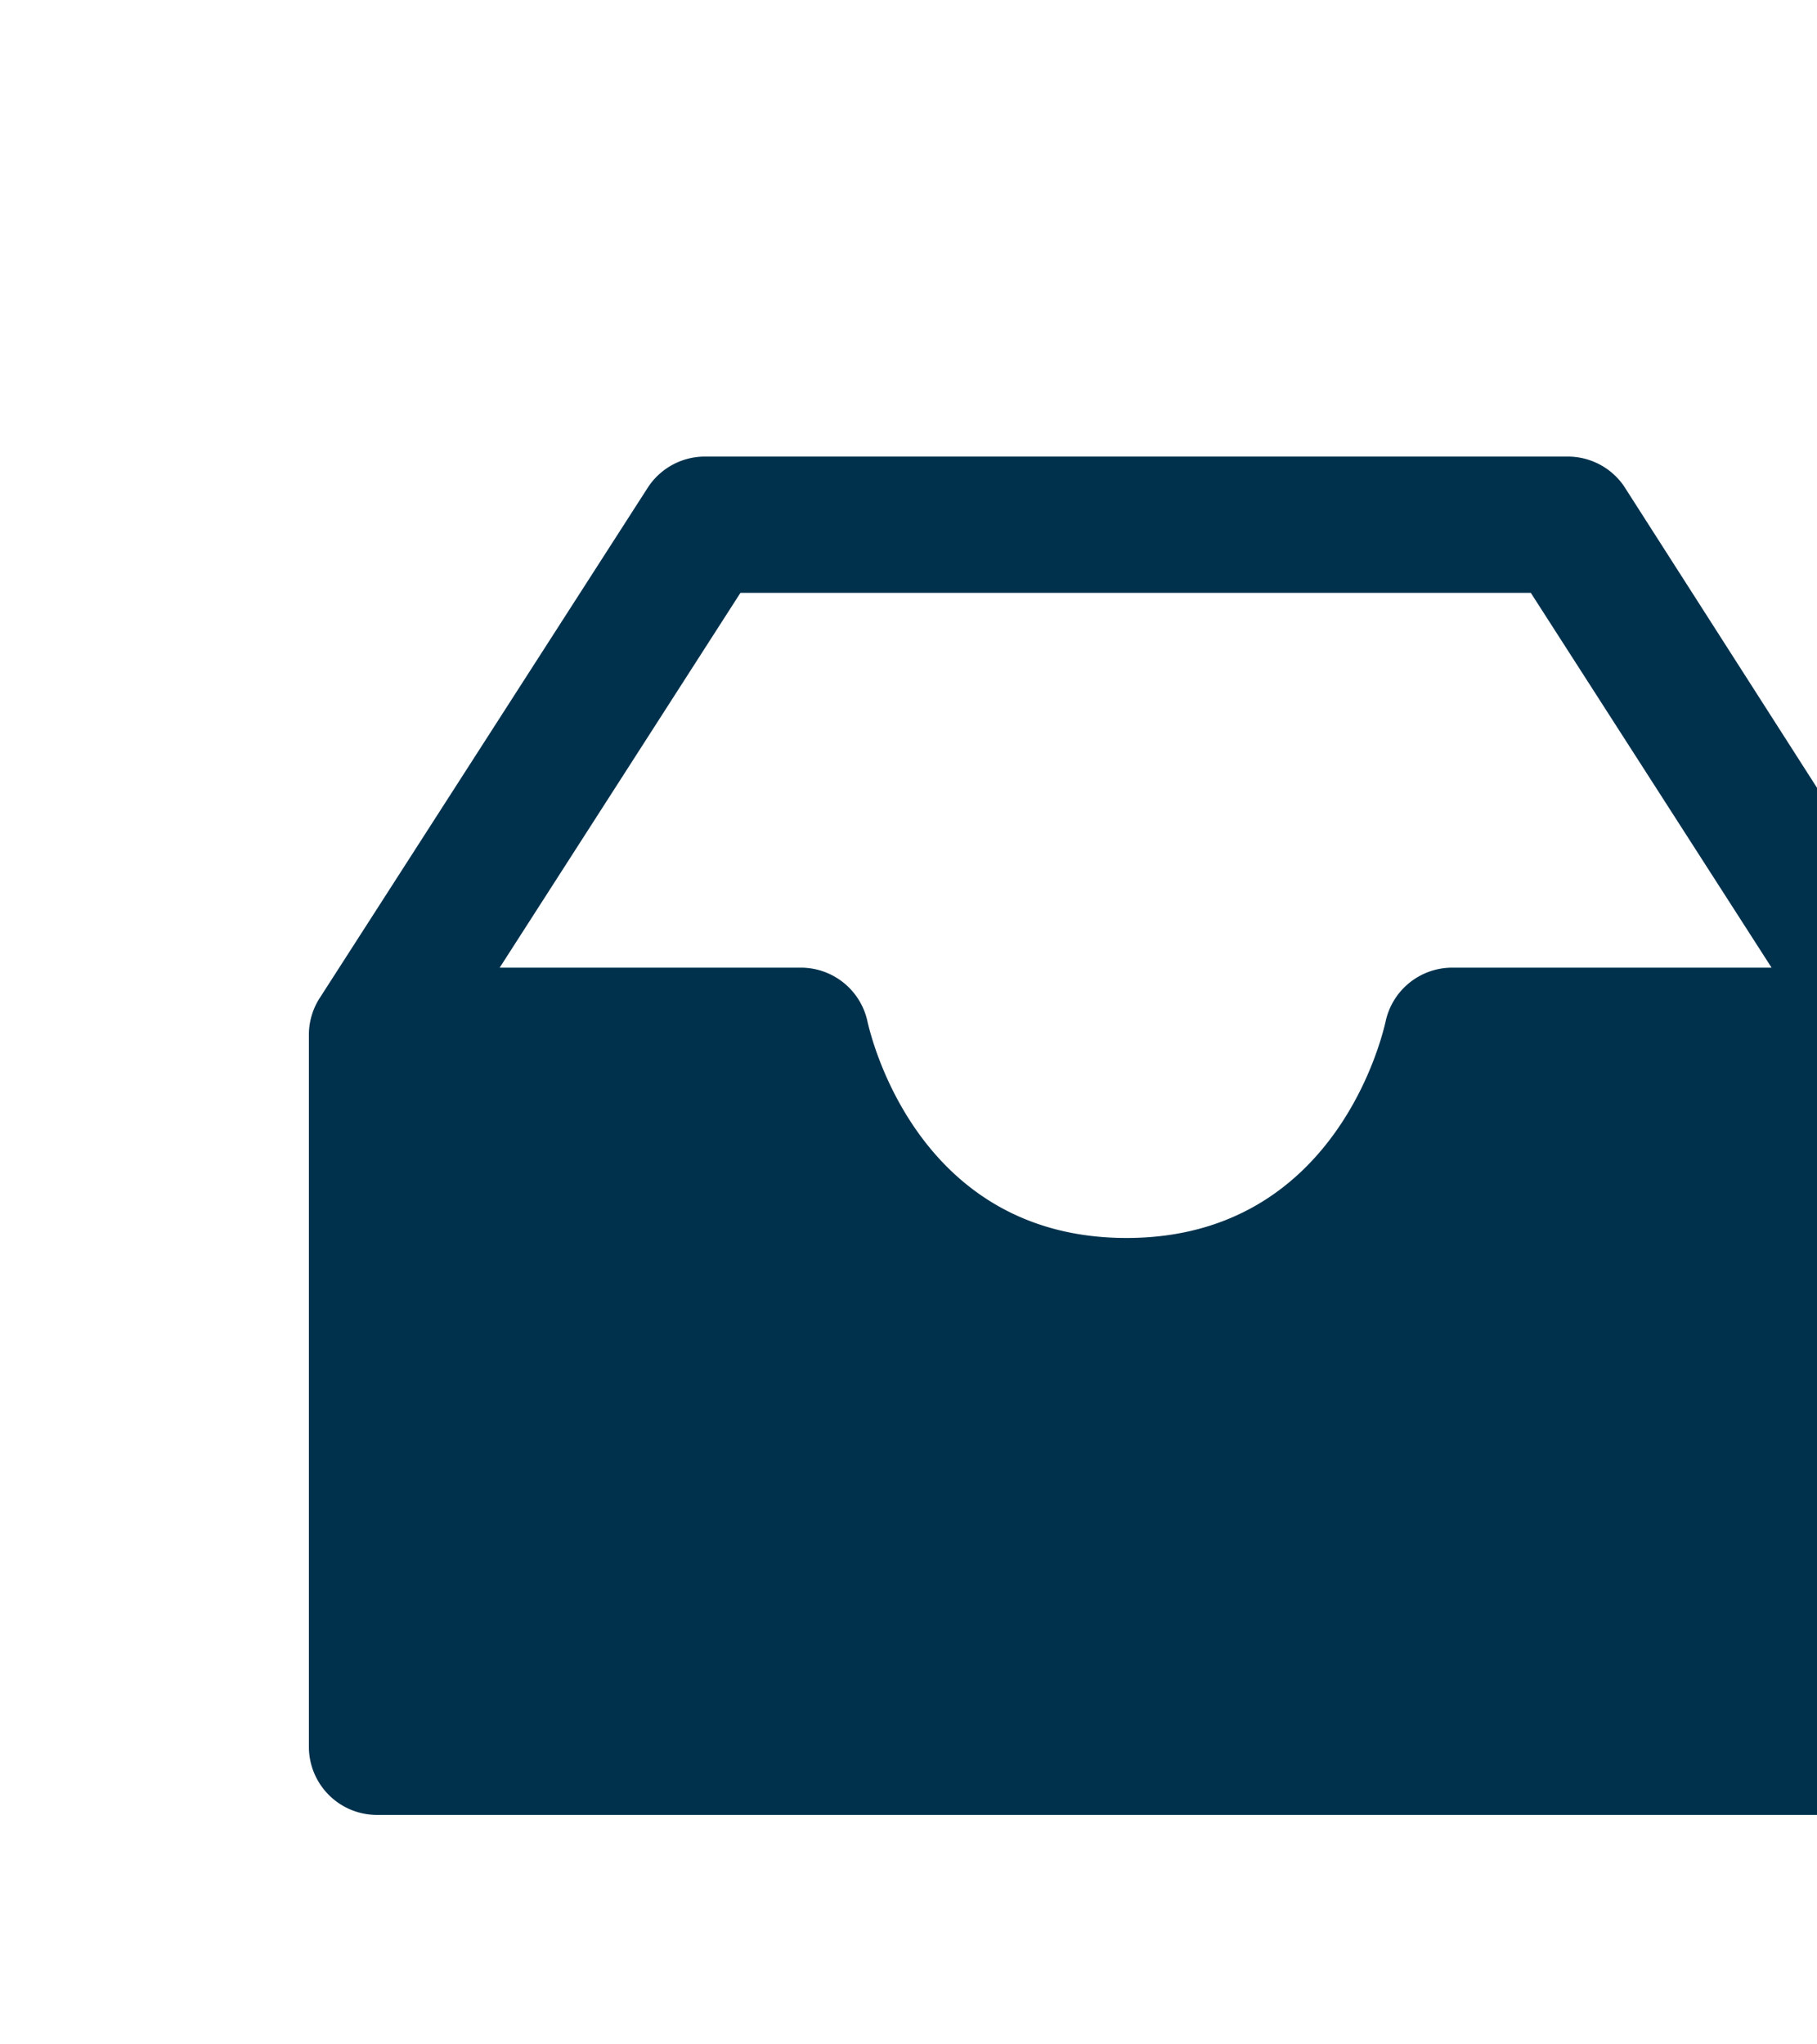 <svg xmlns="http://www.w3.org/2000/svg" fill="#00314C" data-name="Layer 1" viewBox="0 0 80 90" x="0px" y="0px"><title>66</title><g data-name="Group"><path data-name="Compound Path" d="M71.5,21.4A3,3,0,0,0,69,20.1H31a3,3,0,0,0-2.5,1.4L14.1,43.9a3,3,0,0,0-.5,1.6V76.9a3,3,0,0,0,3,3H83.4a3,3,0,0,0,3-3V45.5a3,3,0,0,0-.5-1.6ZM63.9,42.6A3,3,0,0,0,61,45c-.1.4-2.1,9.5-11.4,9.5S38.3,45.4,38.2,45a3,3,0,0,0-2.9-2.4H22L32.6,26.1H67.4L78,42.6Z"/></g></svg>